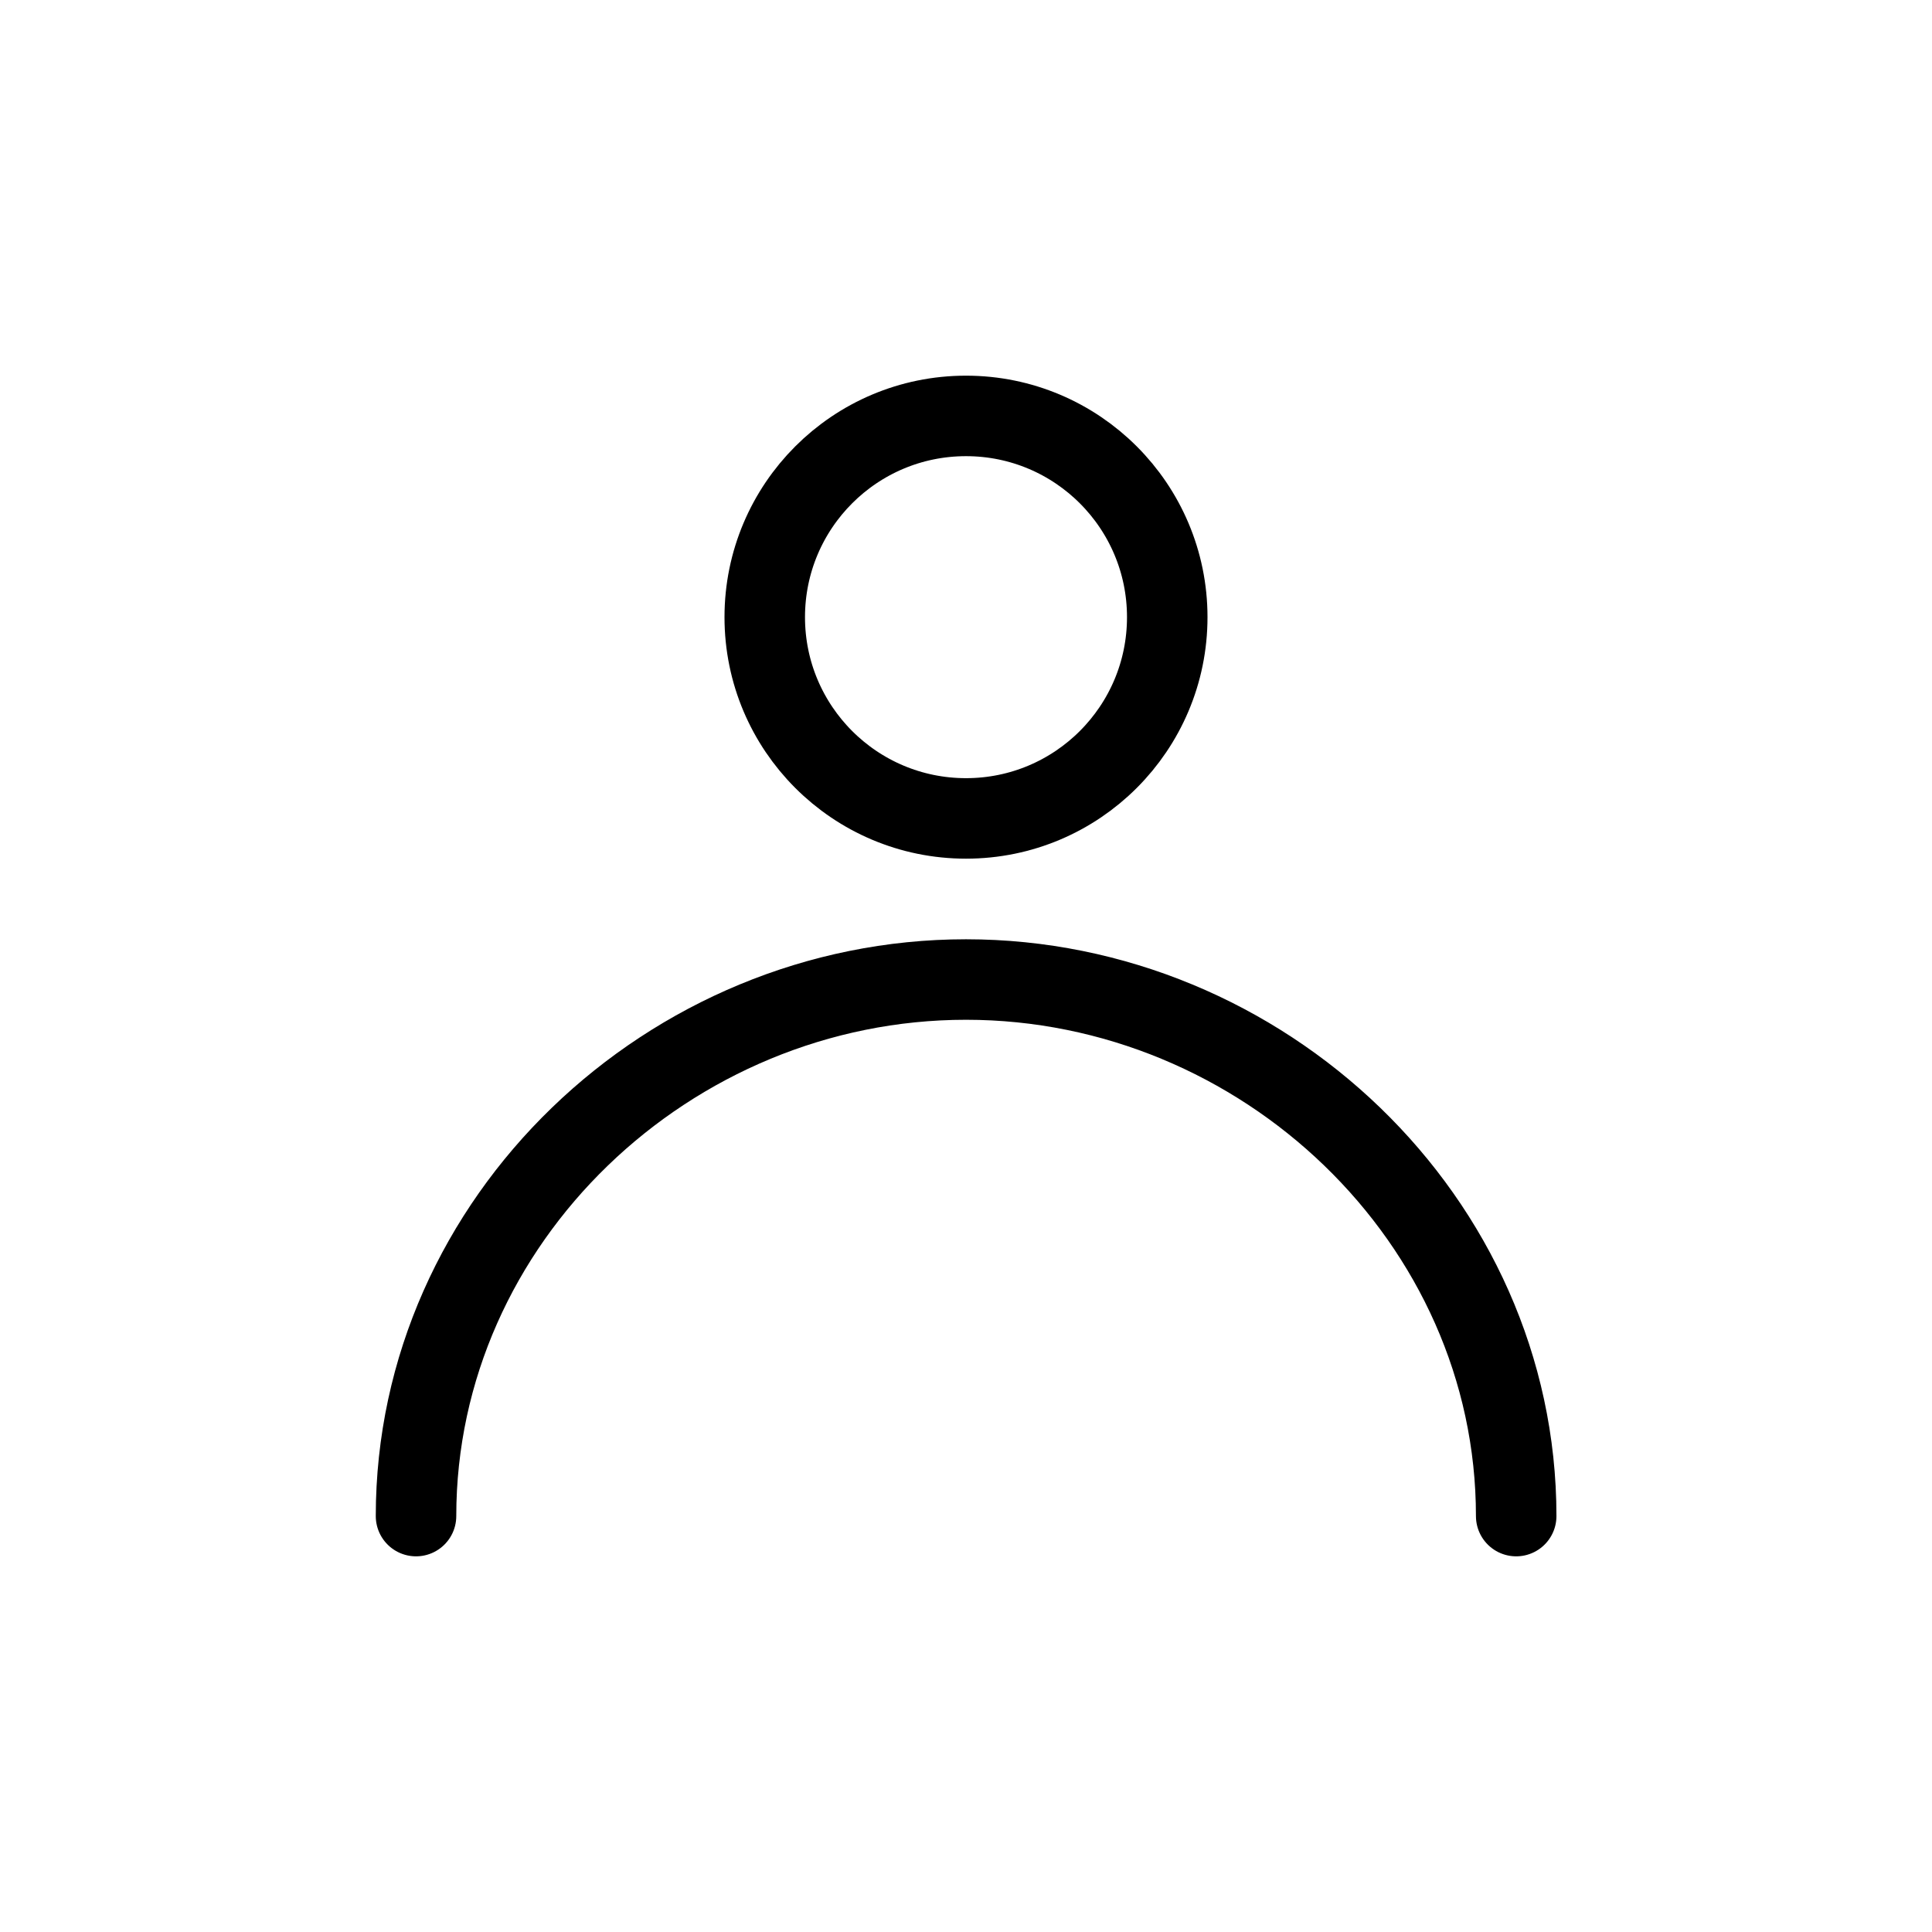 <svg width="36" height="36" viewBox="0 0 36 36" xmlns="http://www.w3.org/2000/svg">
    <g fill="none" fill-rule="evenodd">
        <path d="M0 0h36v36H0z"/>
        <path d="M7 7h22v22H7V7z"/>
        <g transform="translate(7.752 7)" stroke="#000" stroke-width="1.5">
            <path d="M0 21.25c0-5.523 4.725-9.998 10.248-9.998 5.522 0 10.252 4.475 10.252 9.998" stroke-linecap="round"/>
            <circle cx="10.248" cy="4.5" r="3.75"/>
        </g>
    </g>
</svg>
